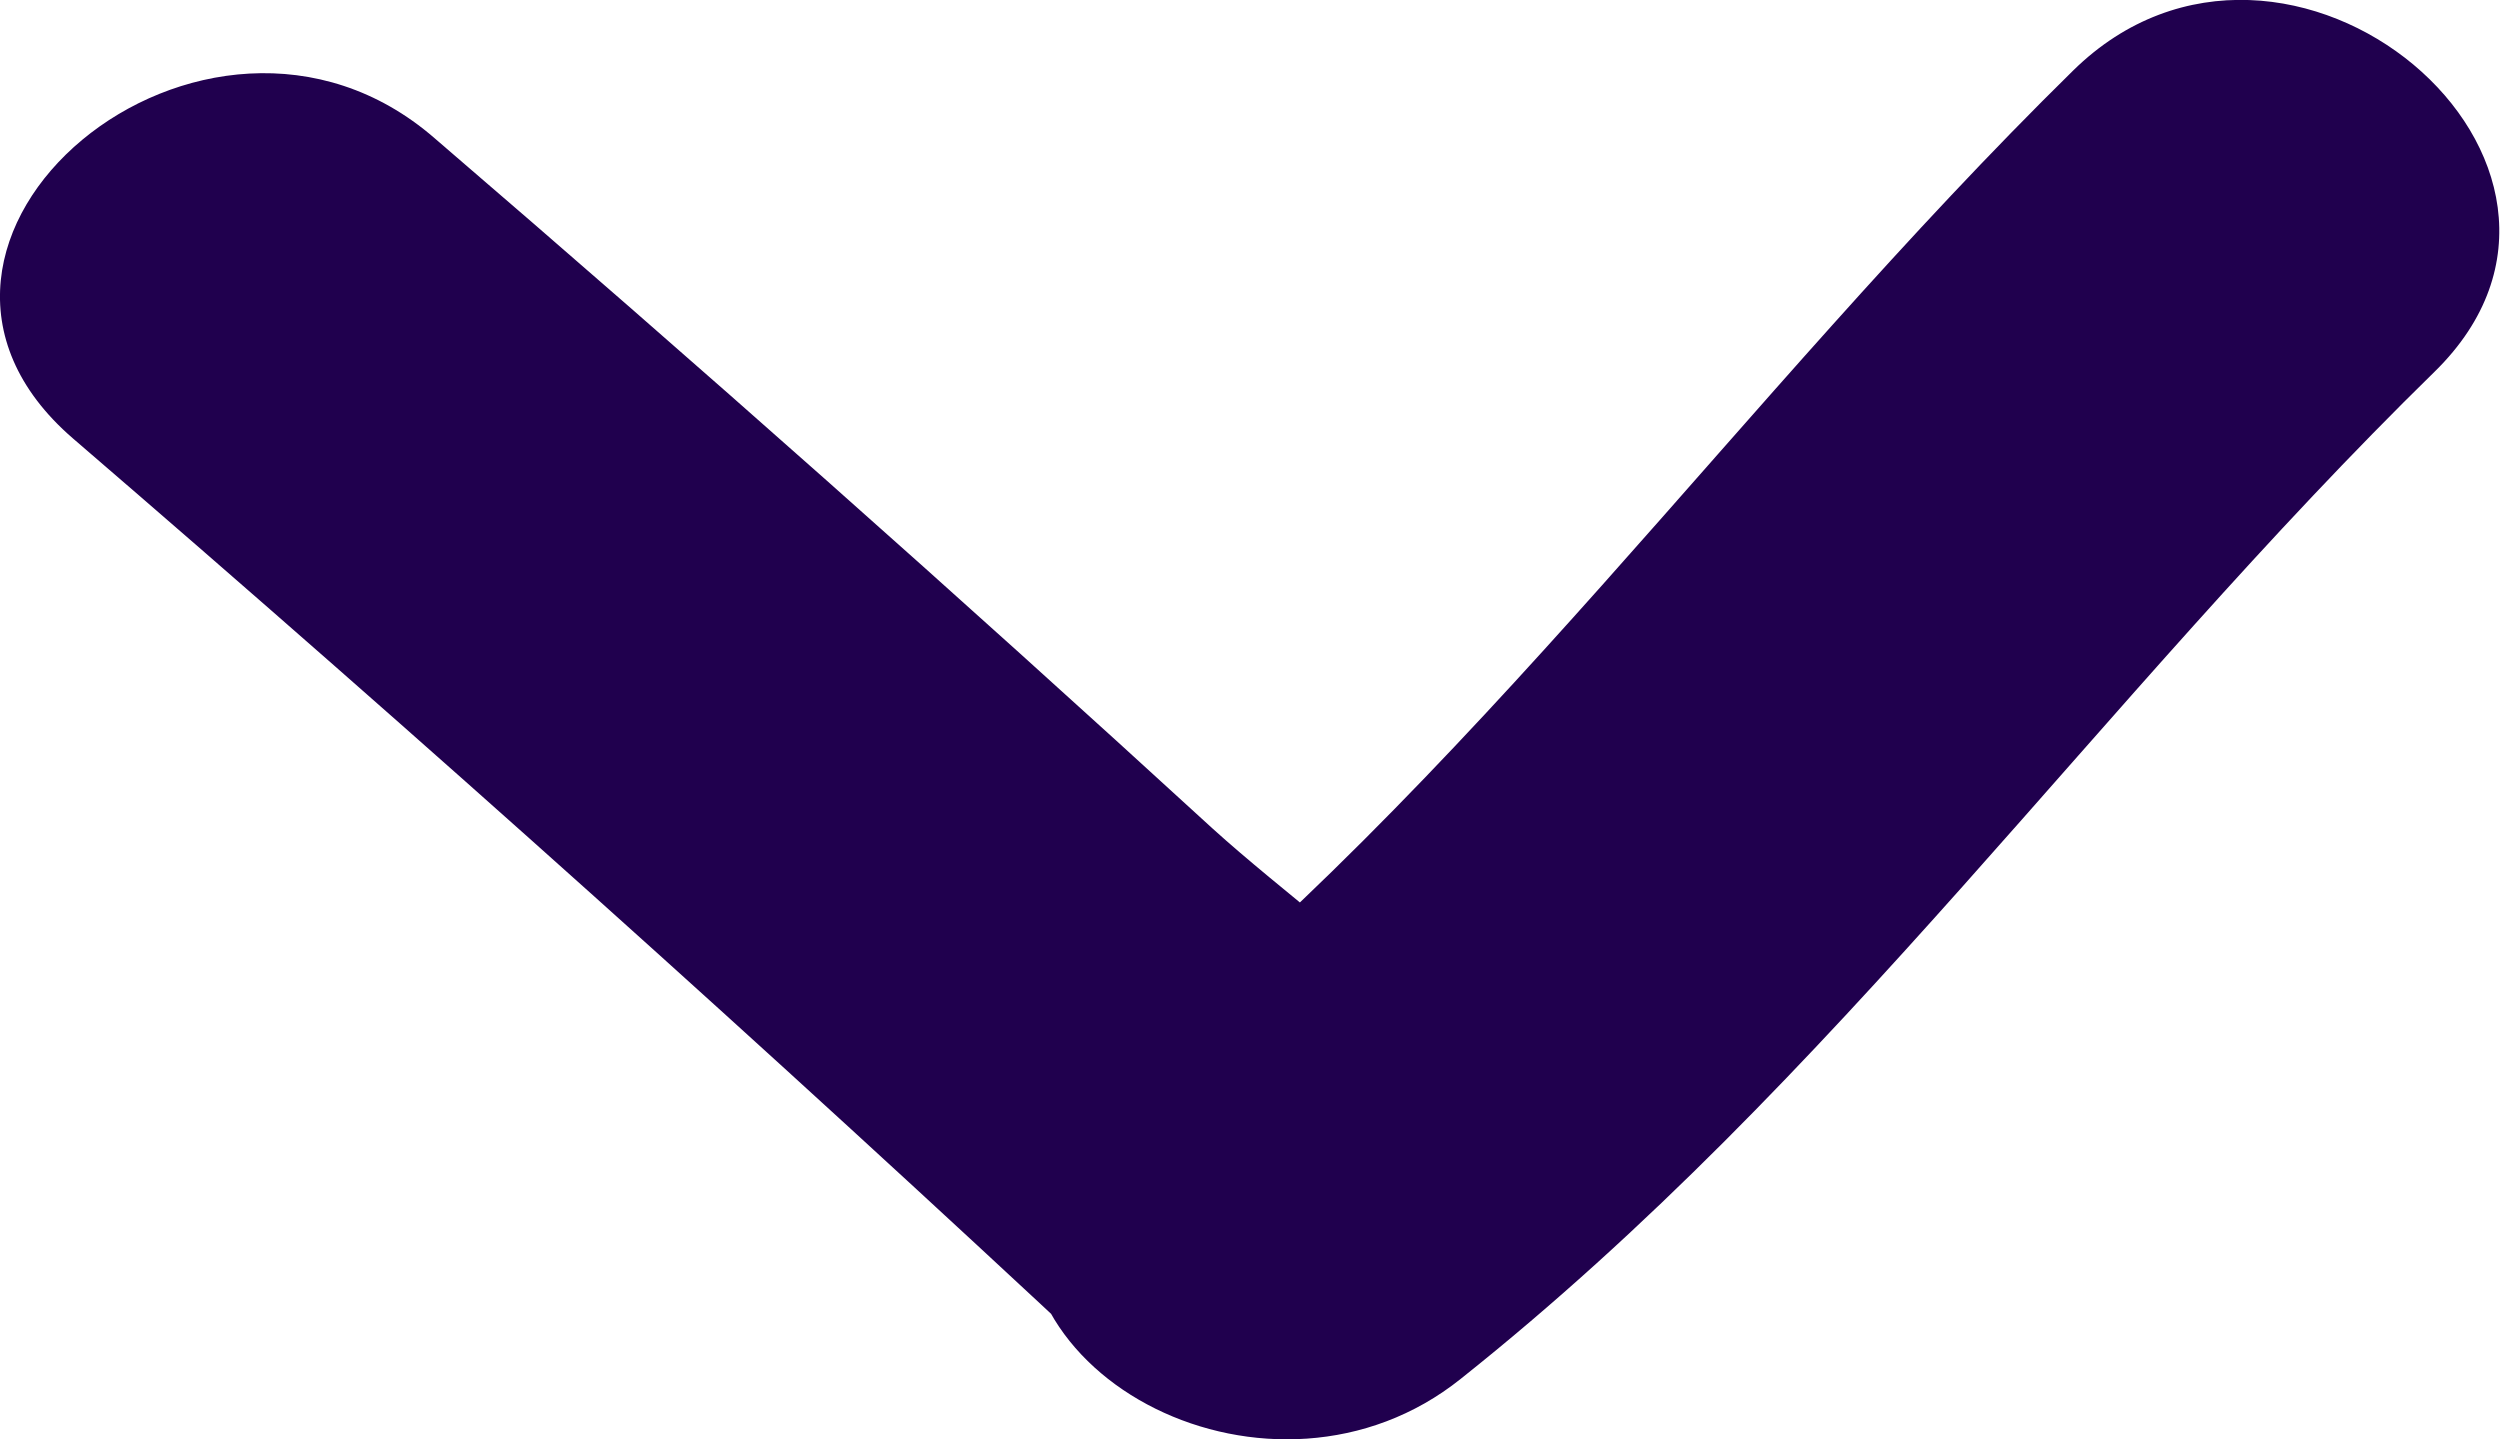 <svg xmlns="http://www.w3.org/2000/svg" width="16.601" height="9.558" viewBox="0 0 16.601 9.558">
  <g id="Icon_-_Arrow_Left_1" data-name="Icon - Arrow Left 1" transform="translate(0 9.558) rotate(-90)">
    <path id="Arrow_Left_1" data-name="Arrow Left 1" d="M.484,2.911q3.5,3.012,6.847,6.141c-.147-.457-.289-.919-.436-1.376-.011.033-.017.071-.028.1C6.481,9.151,8.458,10.15,9.7,9.156c2.5-1.989,4.236-4.506,6.467-6.688,1.41-1.381-.985-3.389-2.4-2C11.544,2.652,9.8,5.173,7.3,7.157c.946.457,1.892.919,2.837,1.376C10.5,7.233,9,6.361,8.05,5.5Q5.51,3.172,2.885.917C1.367-.4-1.034,1.6.484,2.911Z" transform="translate(9.558) rotate(90)" fill="#20004e"/>
  </g>
</svg>
